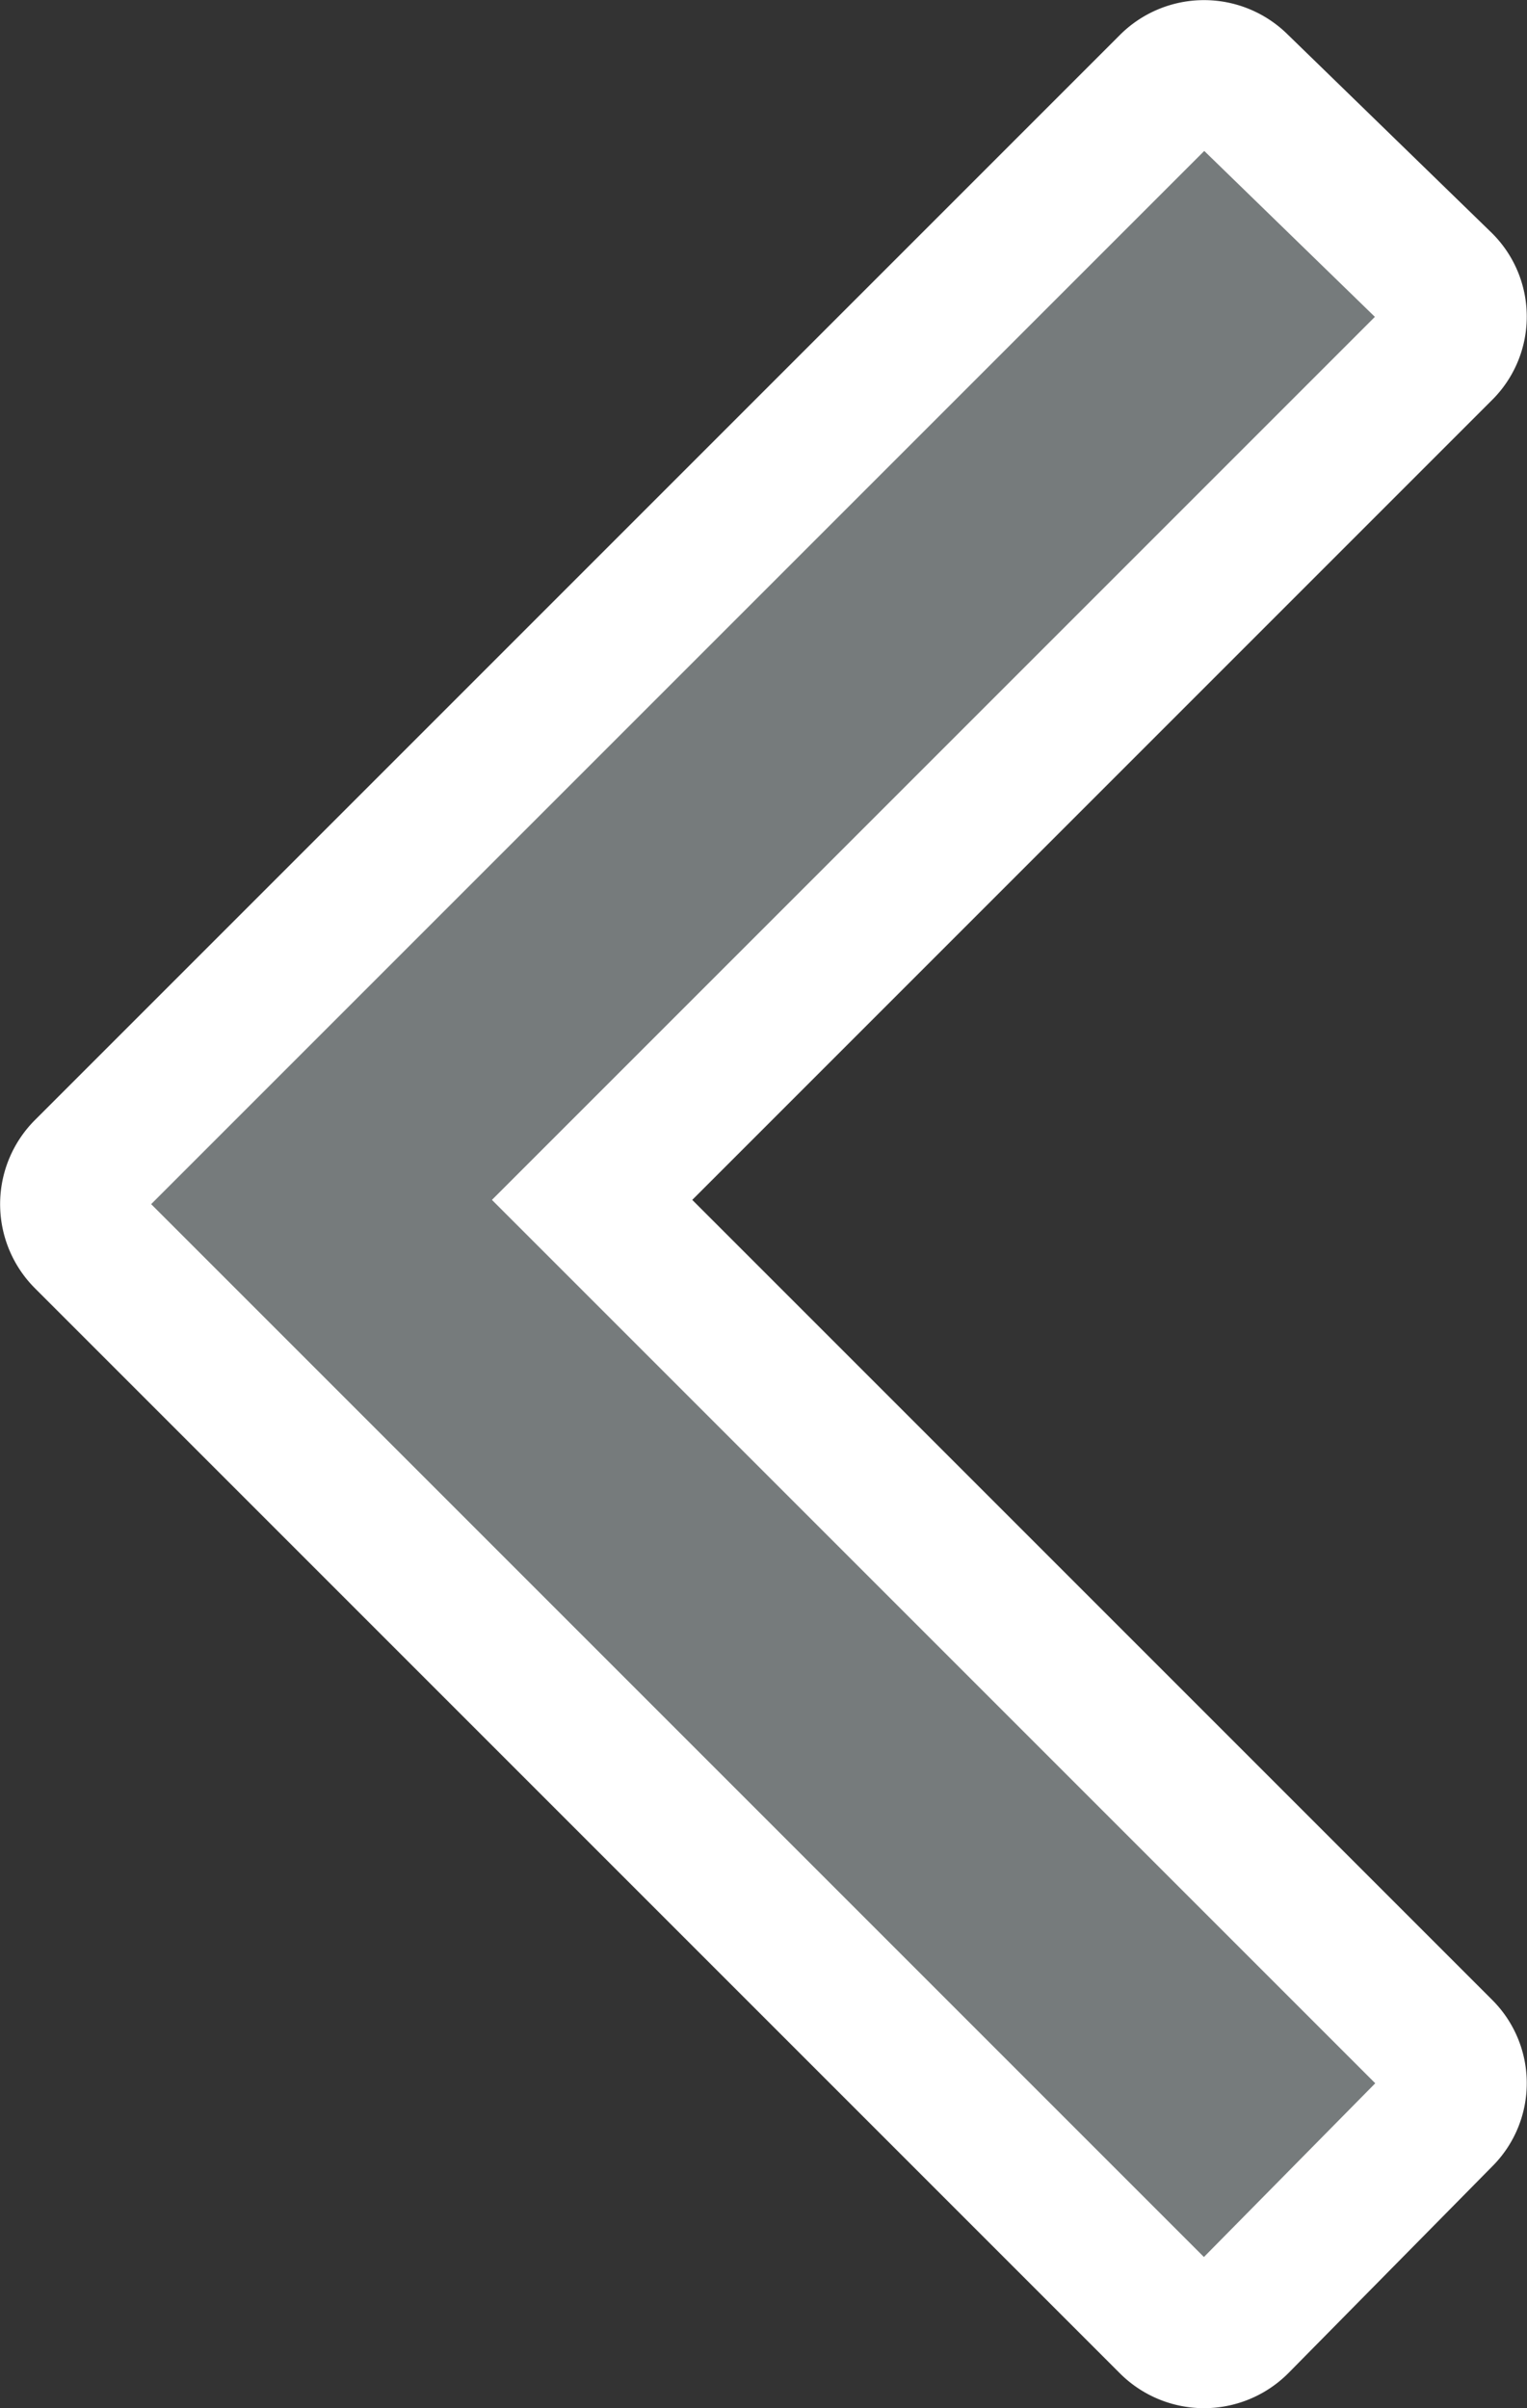 <svg xmlns="http://www.w3.org/2000/svg" viewBox="0 0 10.78 17"><rect x="0" y="0" width="10.78" height="17" fill="#333333" stroke="none"/><defs><style>.cls-1{fill:#767b7c;stroke:#fff;stroke-miterlimit:10;}</style></defs><title>prev</title><g id="Layer_2" data-name="Layer 2"><g id="Chatbot"><path class="cls-1" d="M.6,8.26,8.26.6a.34.34,0,0,1,.48,0L10.18,2a.33.33,0,0,1,0,.47l-6,6,6,6a.33.33,0,0,1,0,.47L8.74,16.4a.34.34,0,0,1-.48,0L.6,8.74A.34.34,0,0,1,.6,8.26Z"/></g></g></svg>